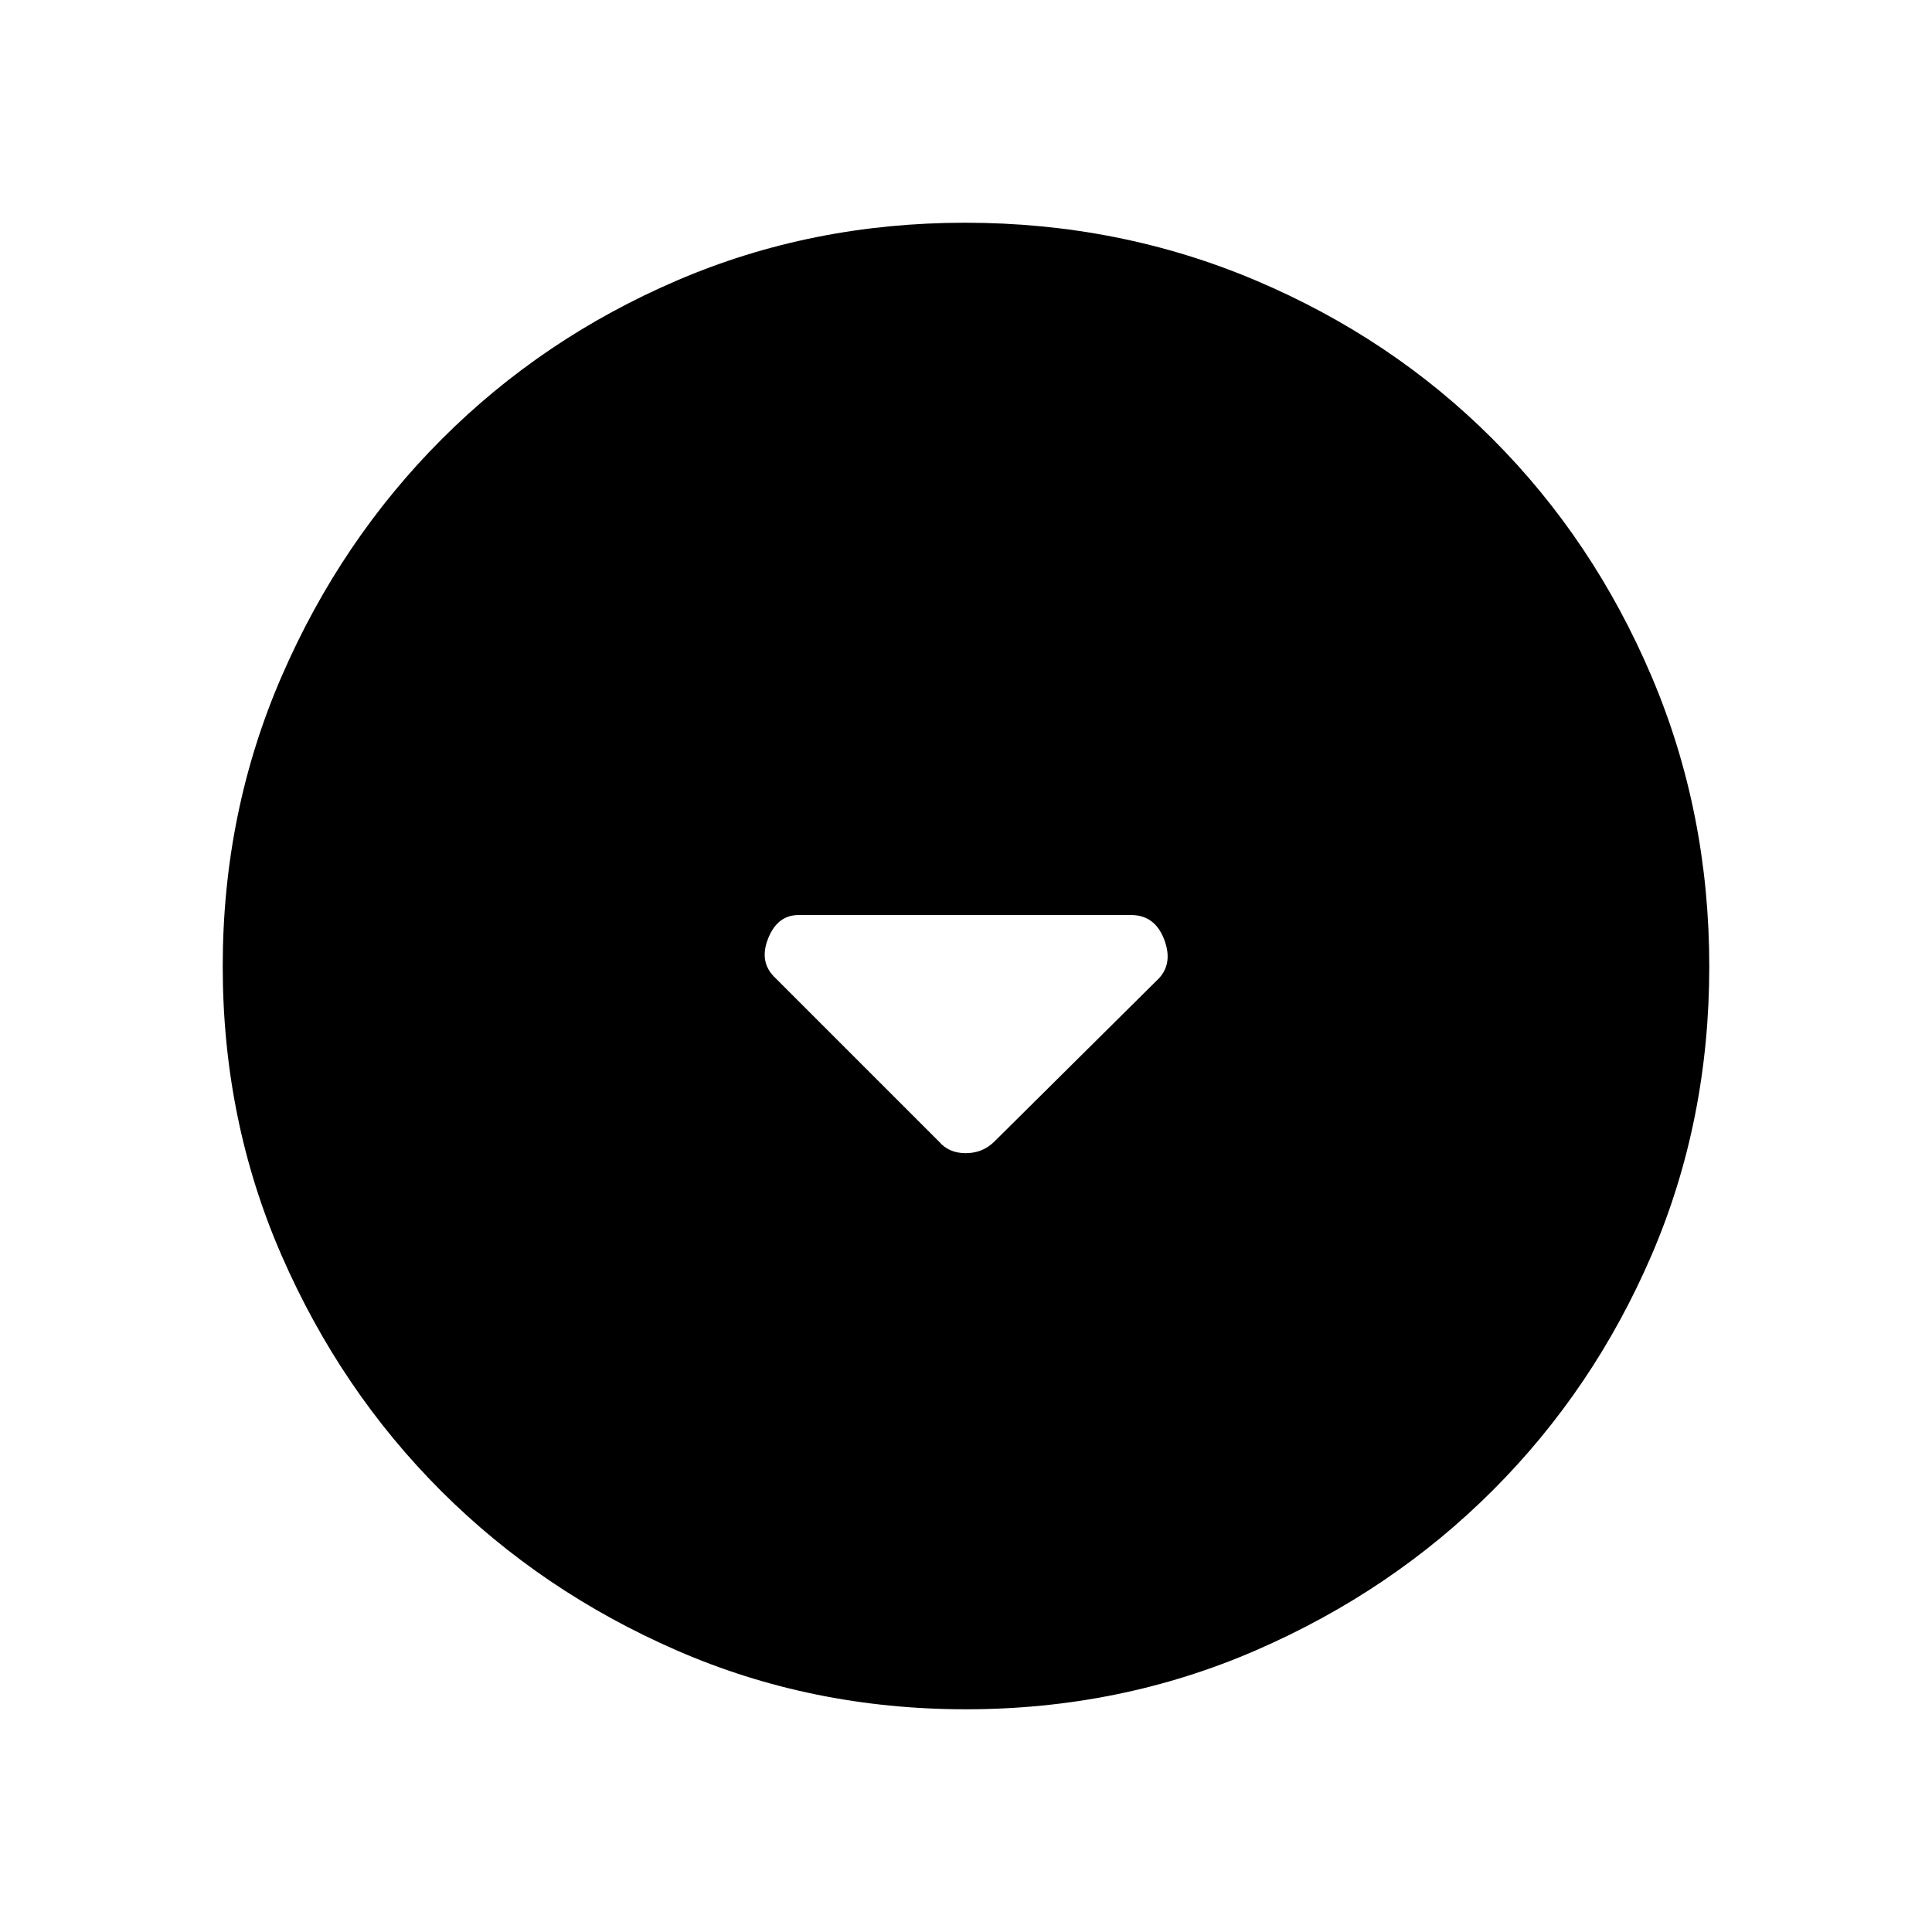 <svg xmlns="http://www.w3.org/2000/svg" height="40" viewBox="0 -960 960 960" width="40"><path d="M466.67-392.67q4.81 5.67 13.18 5.67 8.36 0 14.15-5.67l81.95-81.28q7.05-7.72 2.4-19.55-4.66-11.83-16.35-11.83H396.86q-10.64 0-15.25 11.83-4.61 11.83 3.78 19.55l81.28 81.28Zm13.2 282q-76.51 0-143.57-29.24-67.07-29.25-117.07-79.19t-79.28-117.01q-29.28-67.08-29.28-143.72 0-76.65 29.3-144.15t79.47-117.74q50.17-50.24 116.97-78.92 66.79-28.69 143.12-28.69 76.69 0 144.39 28.65 67.7 28.66 117.8 78.85 50.09 50.19 78.85 117.73 28.76 67.53 28.76 144.31 0 76.79-28.65 143.41-28.66 66.61-78.84 116.83-50.18 50.21-117.69 79.54-67.52 29.34-144.28 29.34Z"/></svg>